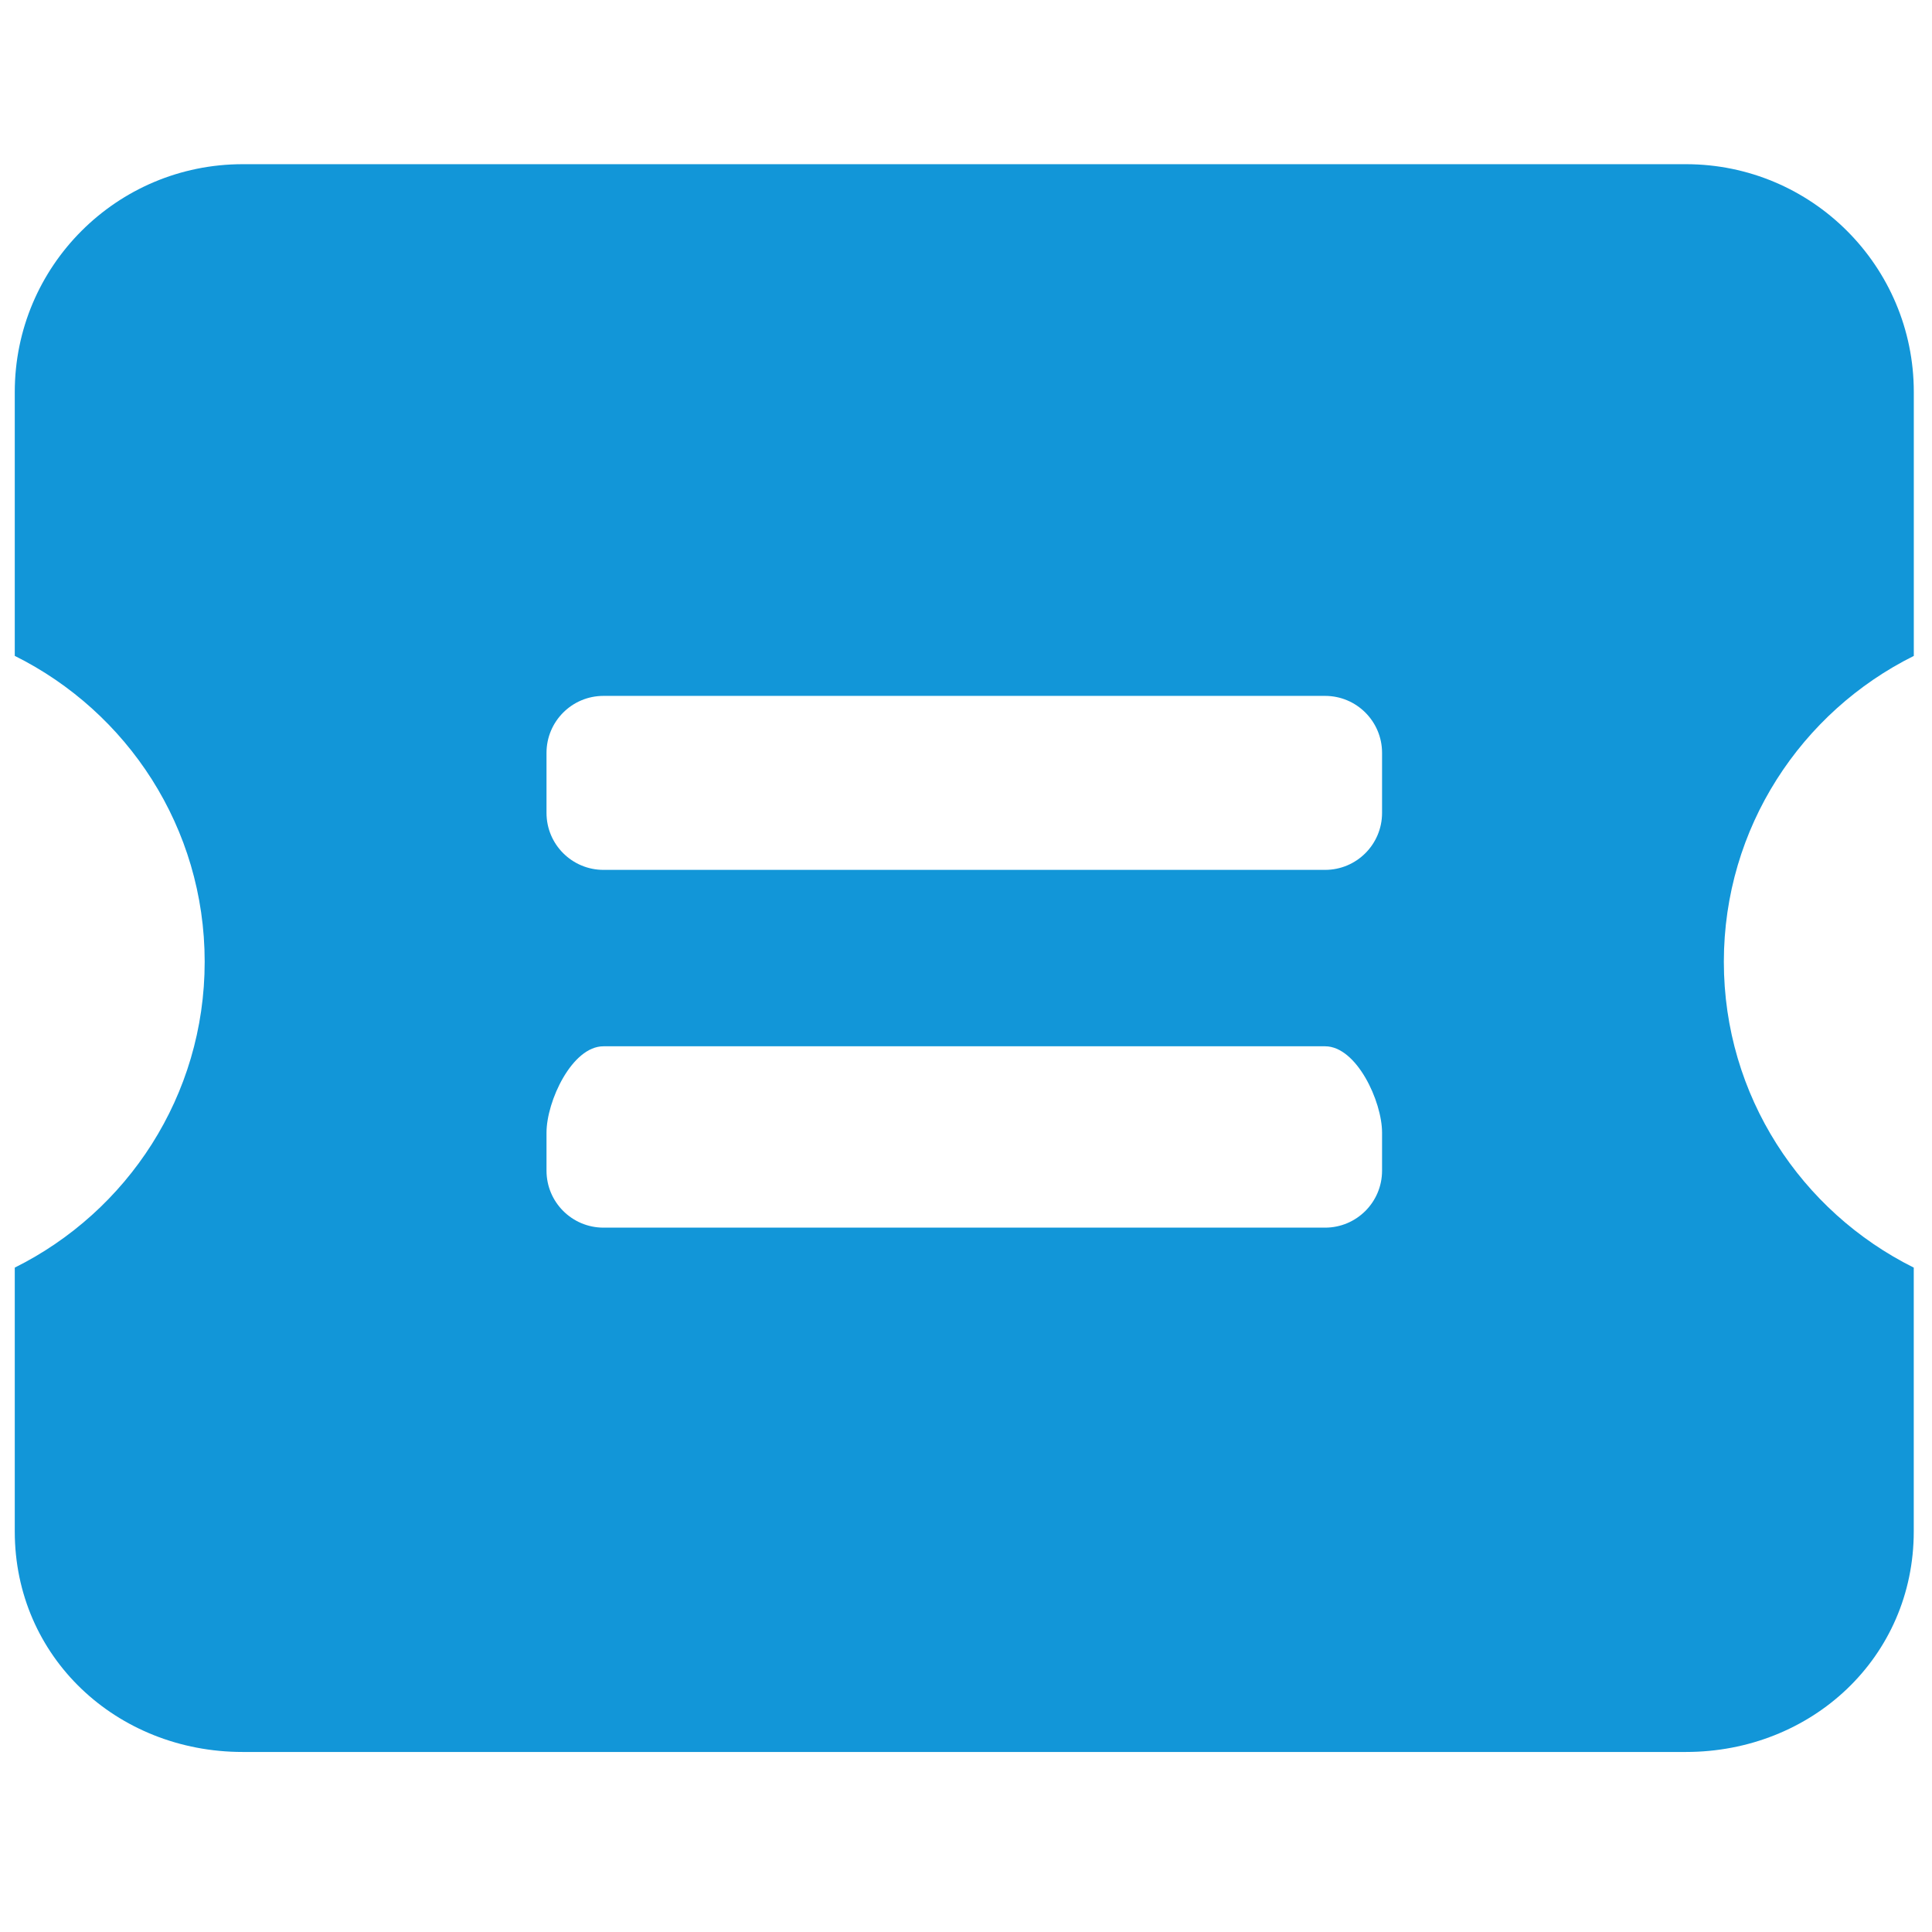 <?xml version="1.0" standalone="no"?><!DOCTYPE svg PUBLIC "-//W3C//DTD SVG 1.1//EN" "http://www.w3.org/Graphics/SVG/1.1/DTD/svg11.dtd"><svg t="1502266361251" class="icon" style="" viewBox="0 0 1024 1024" version="1.1" xmlns="http://www.w3.org/2000/svg" p-id="609" xmlns:xlink="http://www.w3.org/1999/xlink" width="200" height="200"><defs><style type="text/css"></style></defs><path d="M1014.355 347.648v-139.854c0-66.7-54.071-120.769-120.769-120.769H128.597c-66.7 0-120.769 54.071-120.769 120.769v139.83c59.614 29.655 100.657 91.023 100.657 162.119s-41.045 132.463-100.657 162.117v139.83c0 66.7 54.071 116.888 120.769 116.888h764.965c66.7 0 120.769-50.166 120.769-116.888v-139.83c-59.591-29.655-100.657-91.023-100.657-162.117 0.025-71.075 41.068-132.441 100.68-162.096zM732.52 620.482c0 16.675-13.518 30.193-30.193 30.193H319.856c-16.675 0-30.193-13.518-30.193-30.193v-20.136c0-16.675 13.518-45.791 30.193-45.791h382.471c16.675 0 30.193 29.116 30.193 45.791v20.136z m0-189.622c0 16.675-13.518 30.193-30.193 30.193H319.856c-16.675 0-30.193-13.518-30.193-30.193V399.03c0-16.675 13.518-30.193 30.193-30.193h382.471c16.675 0 30.193 13.518 30.193 30.193v31.829z" p-id="610" fill="#1296d8"></path></svg>
